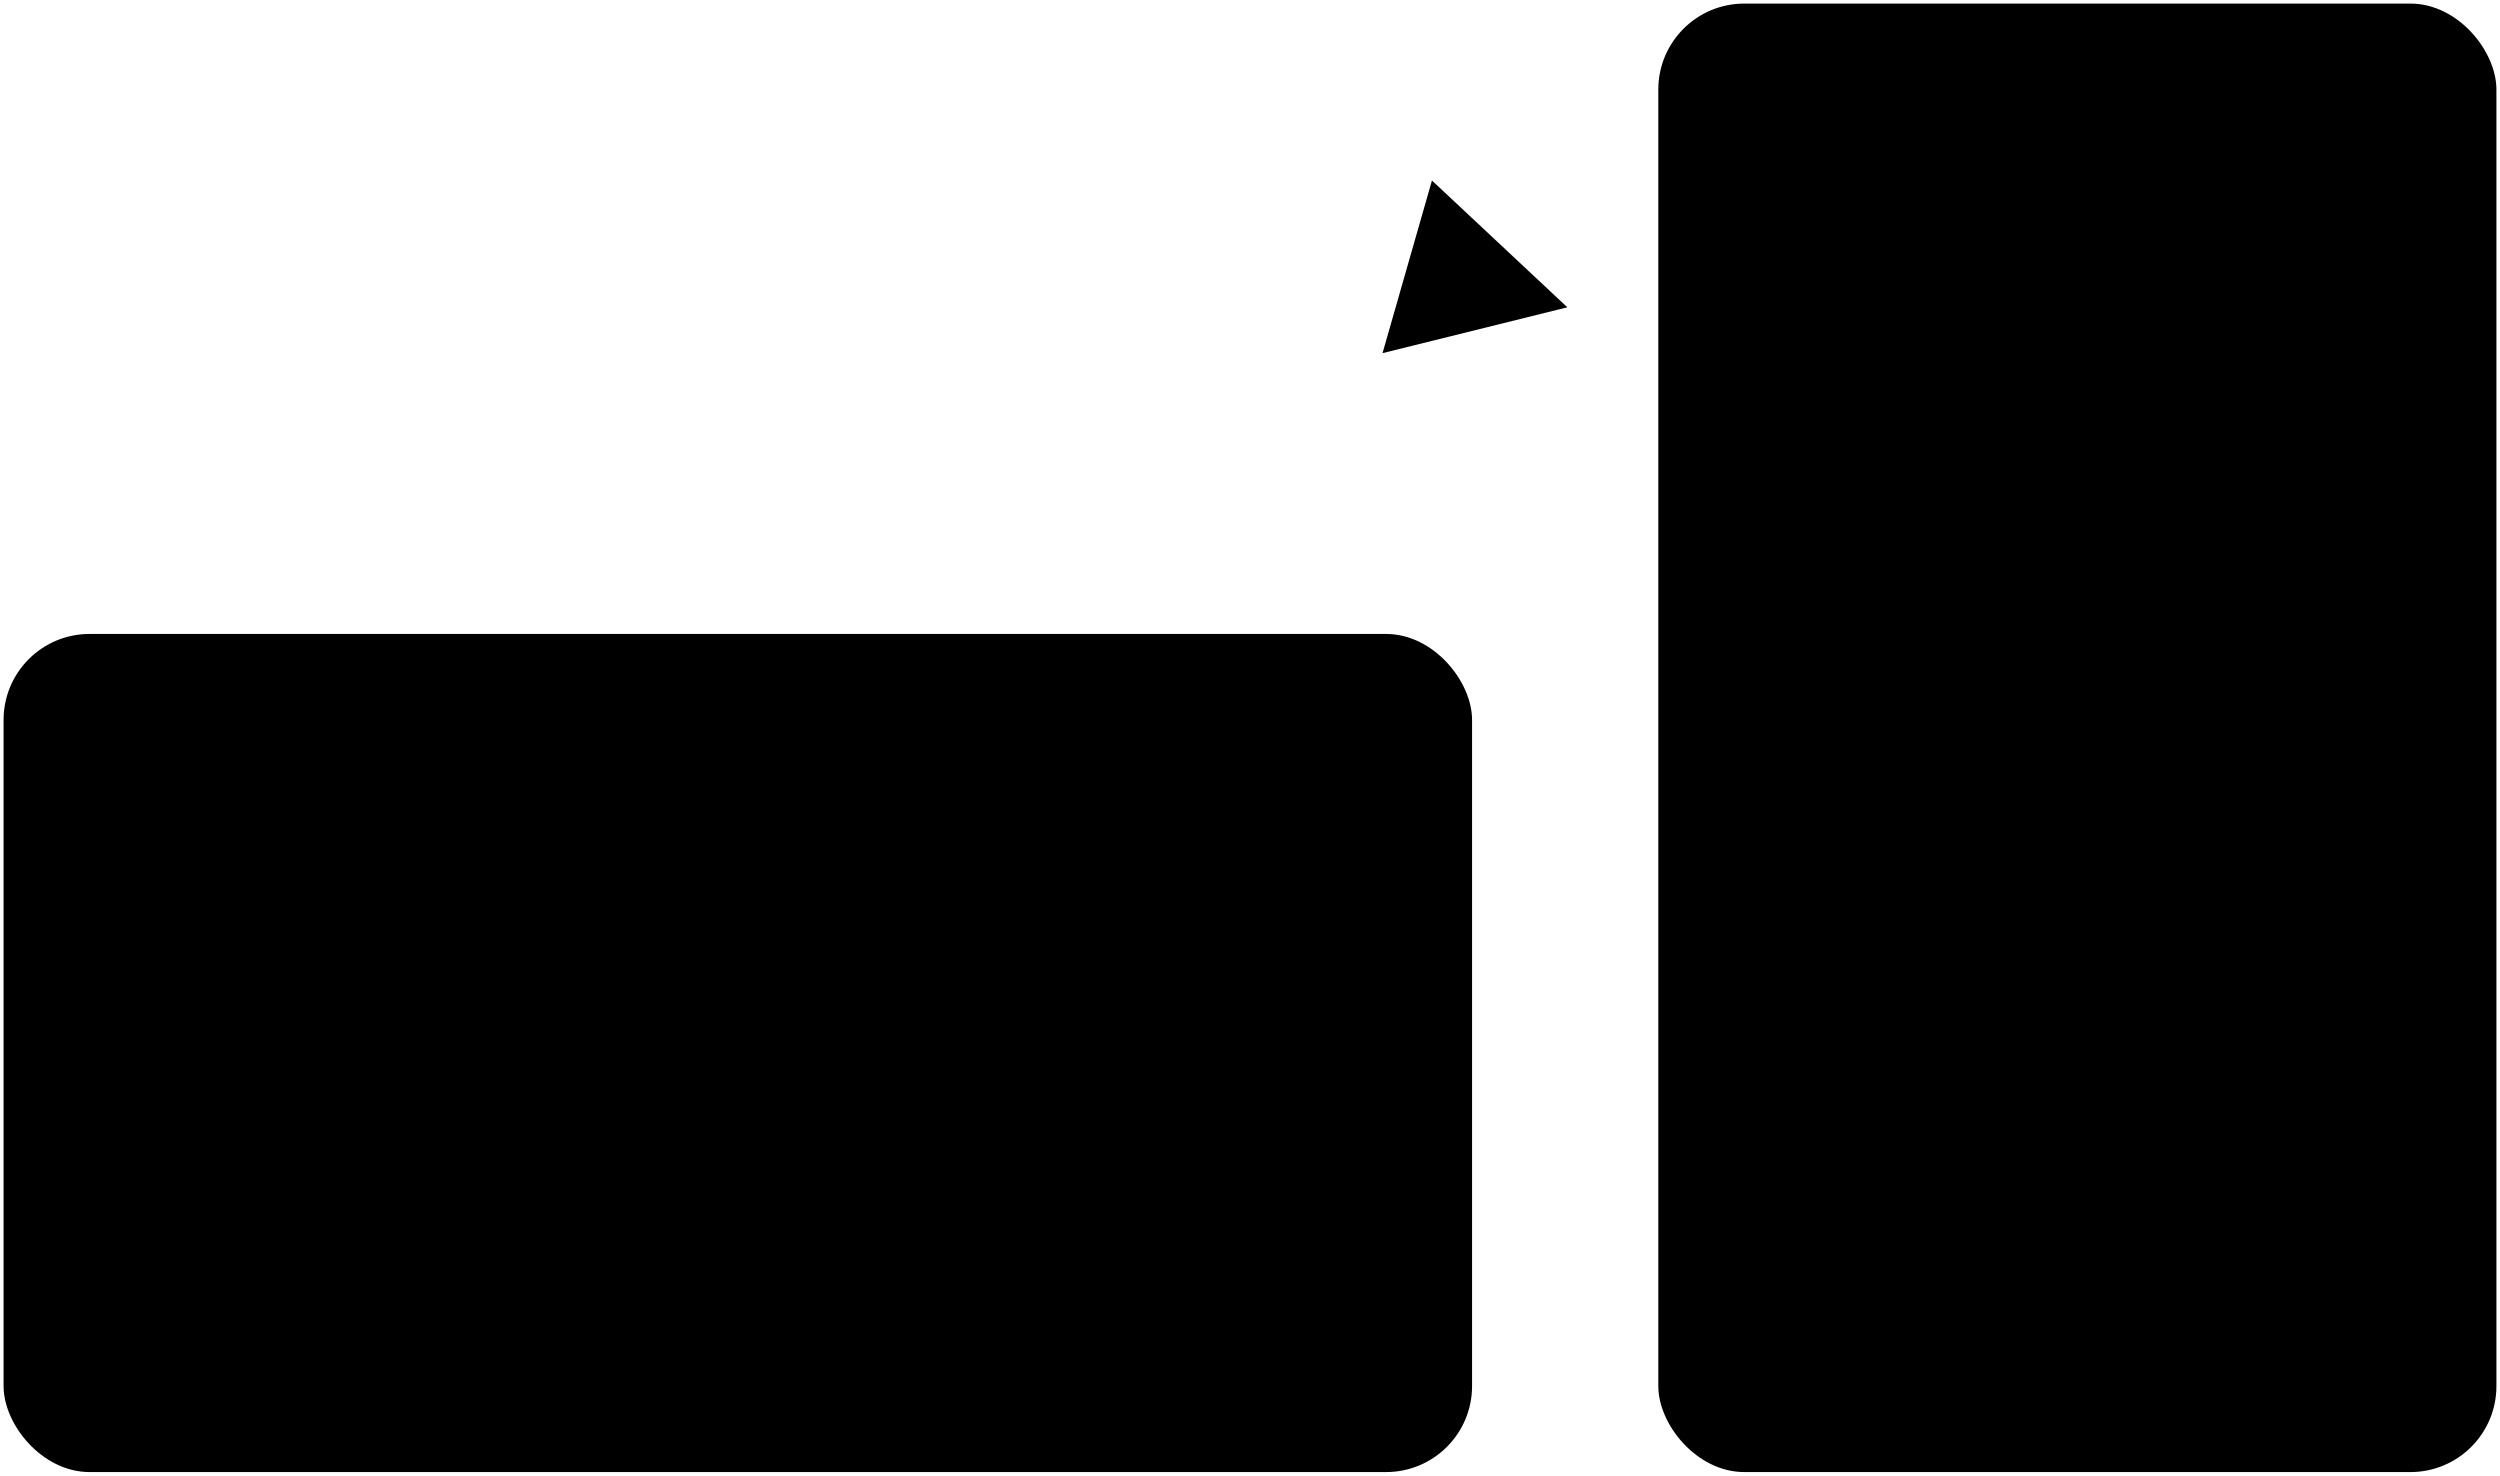 <svg id="Portrait" xmlns="http://www.w3.org/2000/svg" viewBox="0 0 349 206">
  <defs>
    <style>
      .arrow {
        fill: none;
        stroke-dasharray: 8 0 0;
      }
    </style>
  </defs>
  <title>Portrait_Icon</title>
  <g>
    <rect x="0.5" y="88.5" width="205" height="117" rx="12" ry="12"/>
    <ellipse cx="193.5" cy="147.5" rx="6.5" ry="6.8"/>
    <rect x="24.5" y="96.5" width="158" height="101"/>
    <rect x="11.5" y="133.5" width="5" height="27" rx="2.2" ry="2.2"/>
    <line x1="7.5" y1="161" x2="7.5" y2="134"/>
    <path d="M69,70"/>
  </g>
  <rect x="231.5" y="0.5" width="117" height="205" rx="12" ry="12"/>
  <ellipse cx="290.5" cy="193.5" rx="6.8" ry="6.5"/>
  <rect x="211" y="53" width="158" height="101" transform="translate(393.5 -186.5) rotate(90)"/>
  <rect x="276.5" y="11.5" width="27" height="5" rx="2.2" ry="2.2"/>
  <line x1="304" y1="7.5" x2="277" y2="7.5"/>
  <g>
    <path class="arrow" d="M121.8,80.1c12-33.1,46.5-52,77.2-42.2"/>
    <polygon points="218.8 42.9 193 49.3 199.9 25.2 218.8 42.9"/>
  </g>
</svg>
